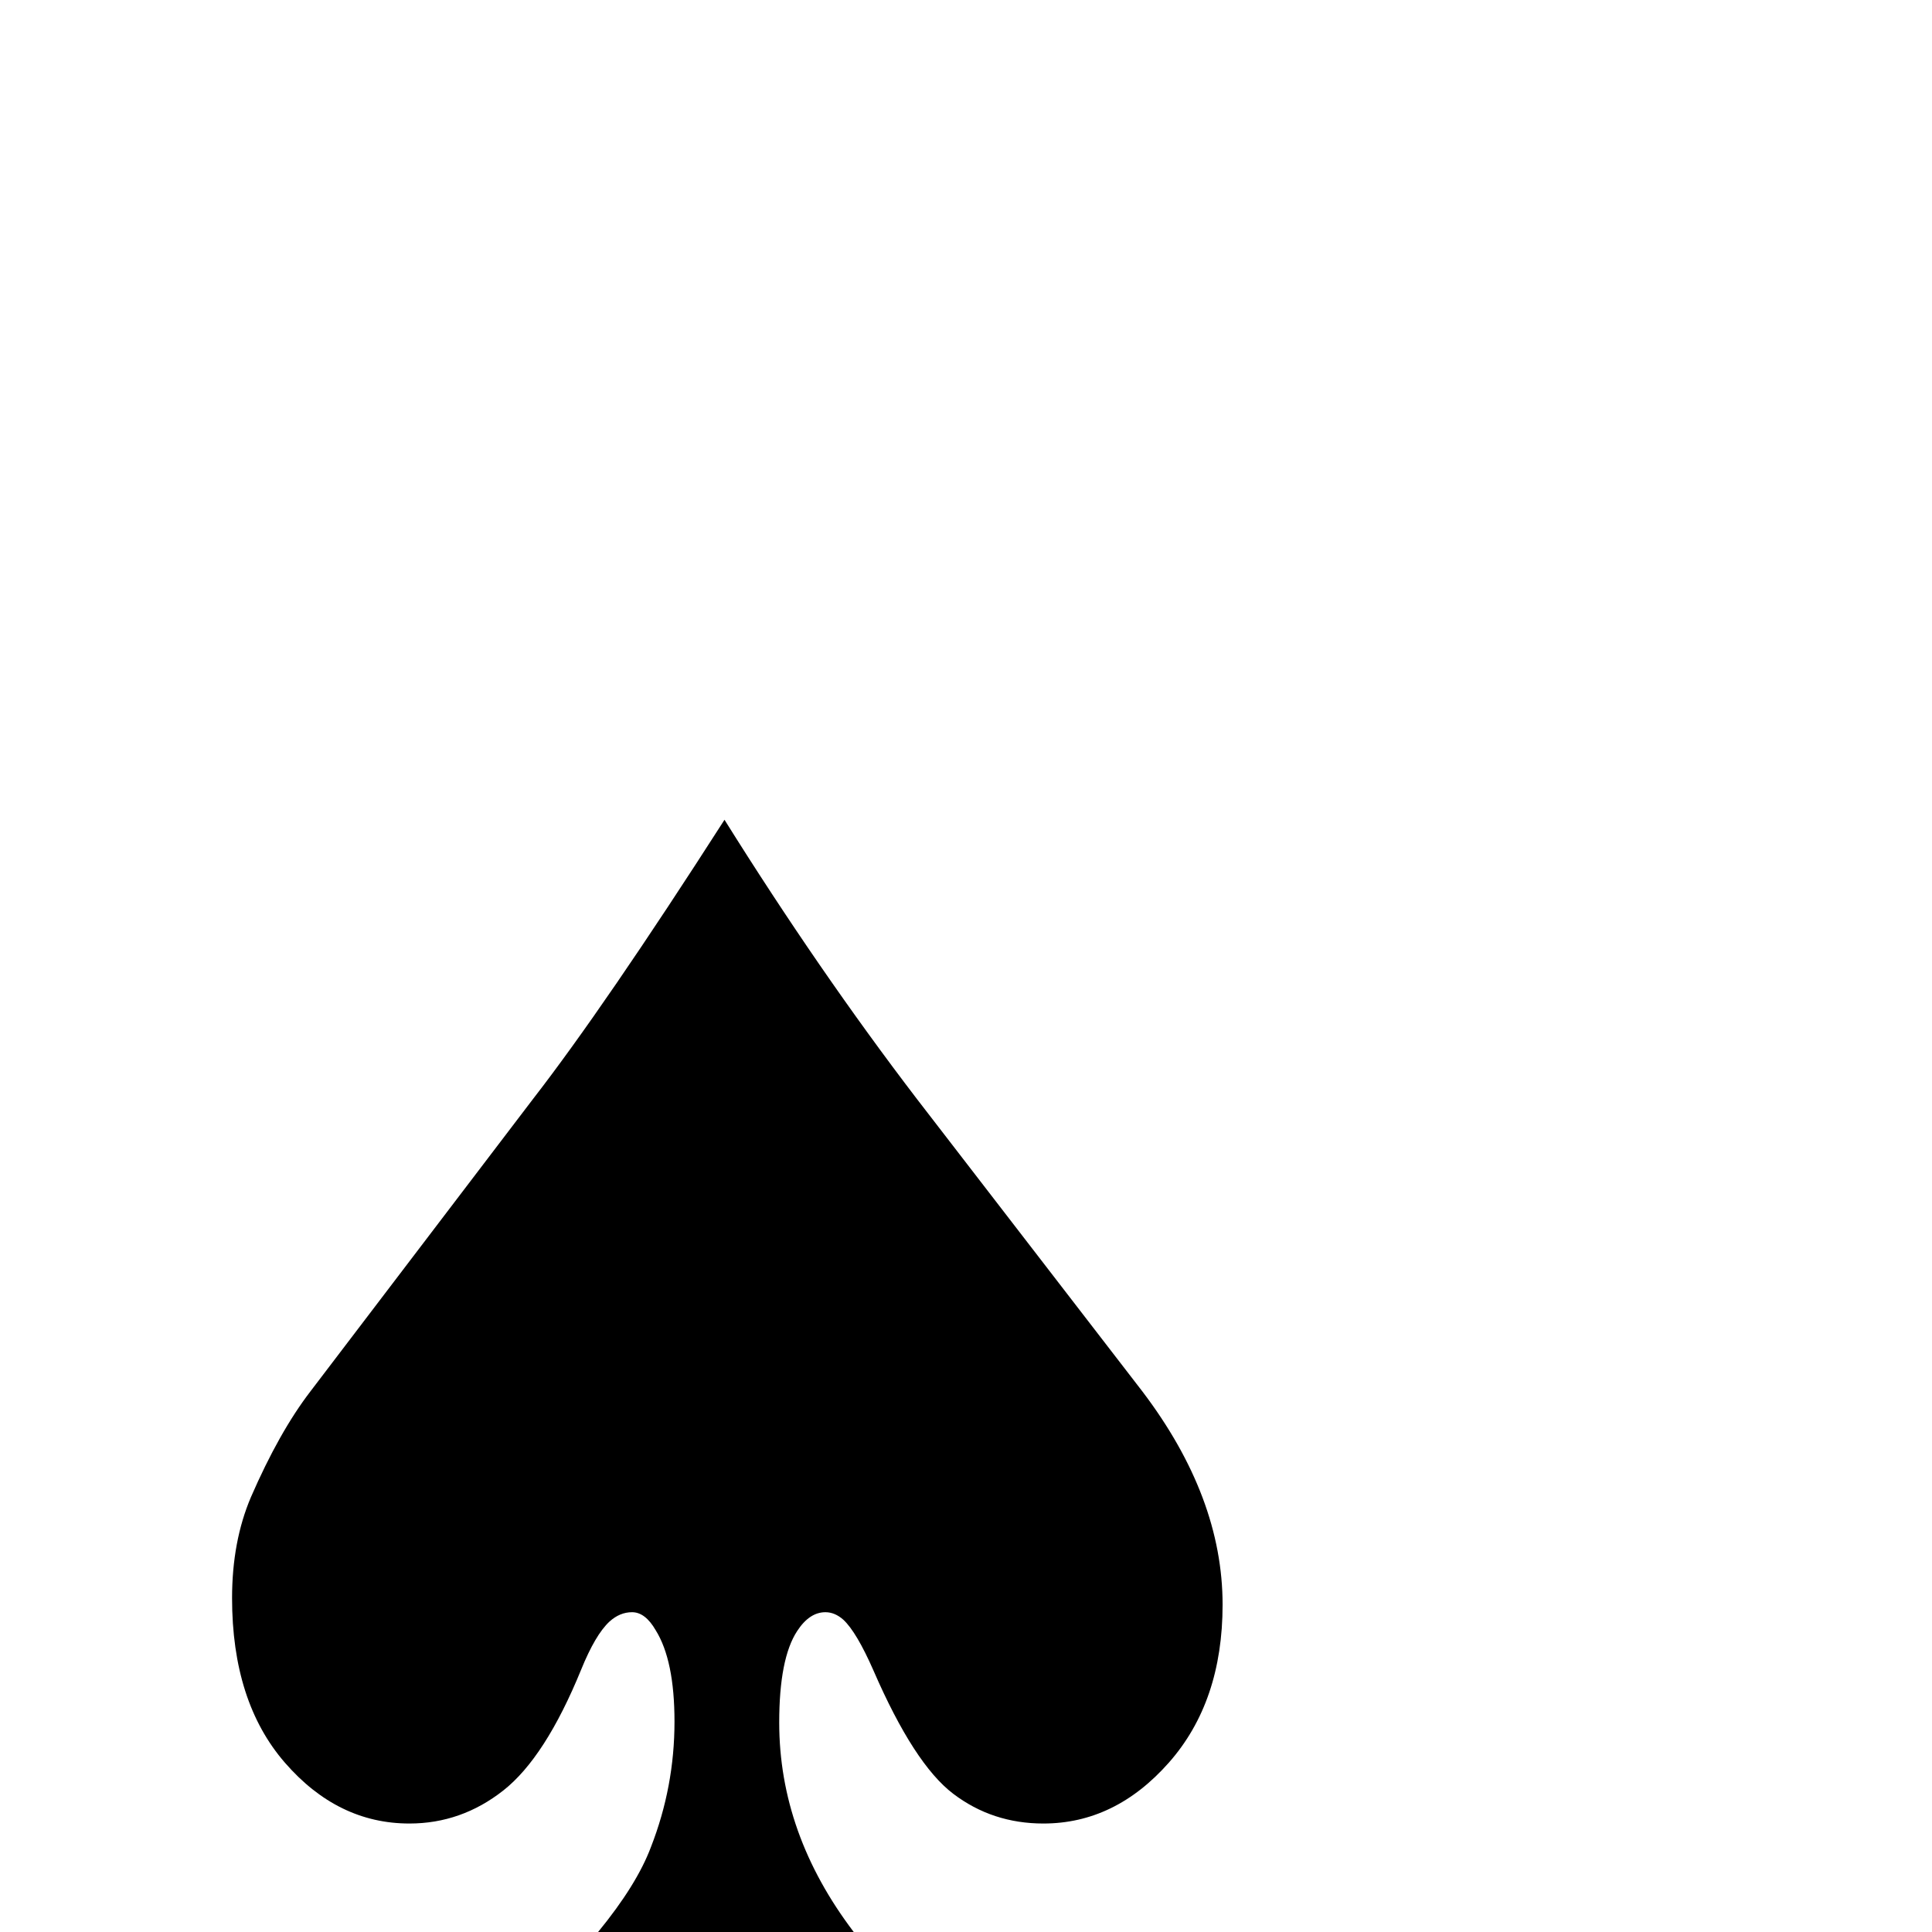 <?xml version="1.0" standalone="no"?>
<!DOCTYPE svg PUBLIC "-//W3C//DTD SVG 1.1//EN" "http://www.w3.org/Graphics/SVG/1.1/DTD/svg11.dtd" >
<svg viewBox="0 -410 2048 2048">
  <g transform="matrix(1 0 0 -1 0 1638)">
   <path fill="currentColor"
d="M905 0h-271q41 50 56 90q25 64 25 133q0 65 -20 97q-11 19 -25 19q-13 0 -24 -10q-15 -14 -30 -51q-38 -93 -82.5 -128t-99.5 -35q-76 0 -132 64.5t-56 174.5q0 60 20 107q30 69 63 112l236 310q76 98 203 296q100 -160 204 -296l239 -310q85 -112 85 -226
q0 -103 -57 -167.5t-133 -64.5q-54 0 -95.5 31.5t-84.5 130.5q-18 41 -32 54q-9 8 -19 8q-17 0 -30 -20q-19 -29 -19 -97q0 -118 79 -222z" />
  </g>

</svg>
